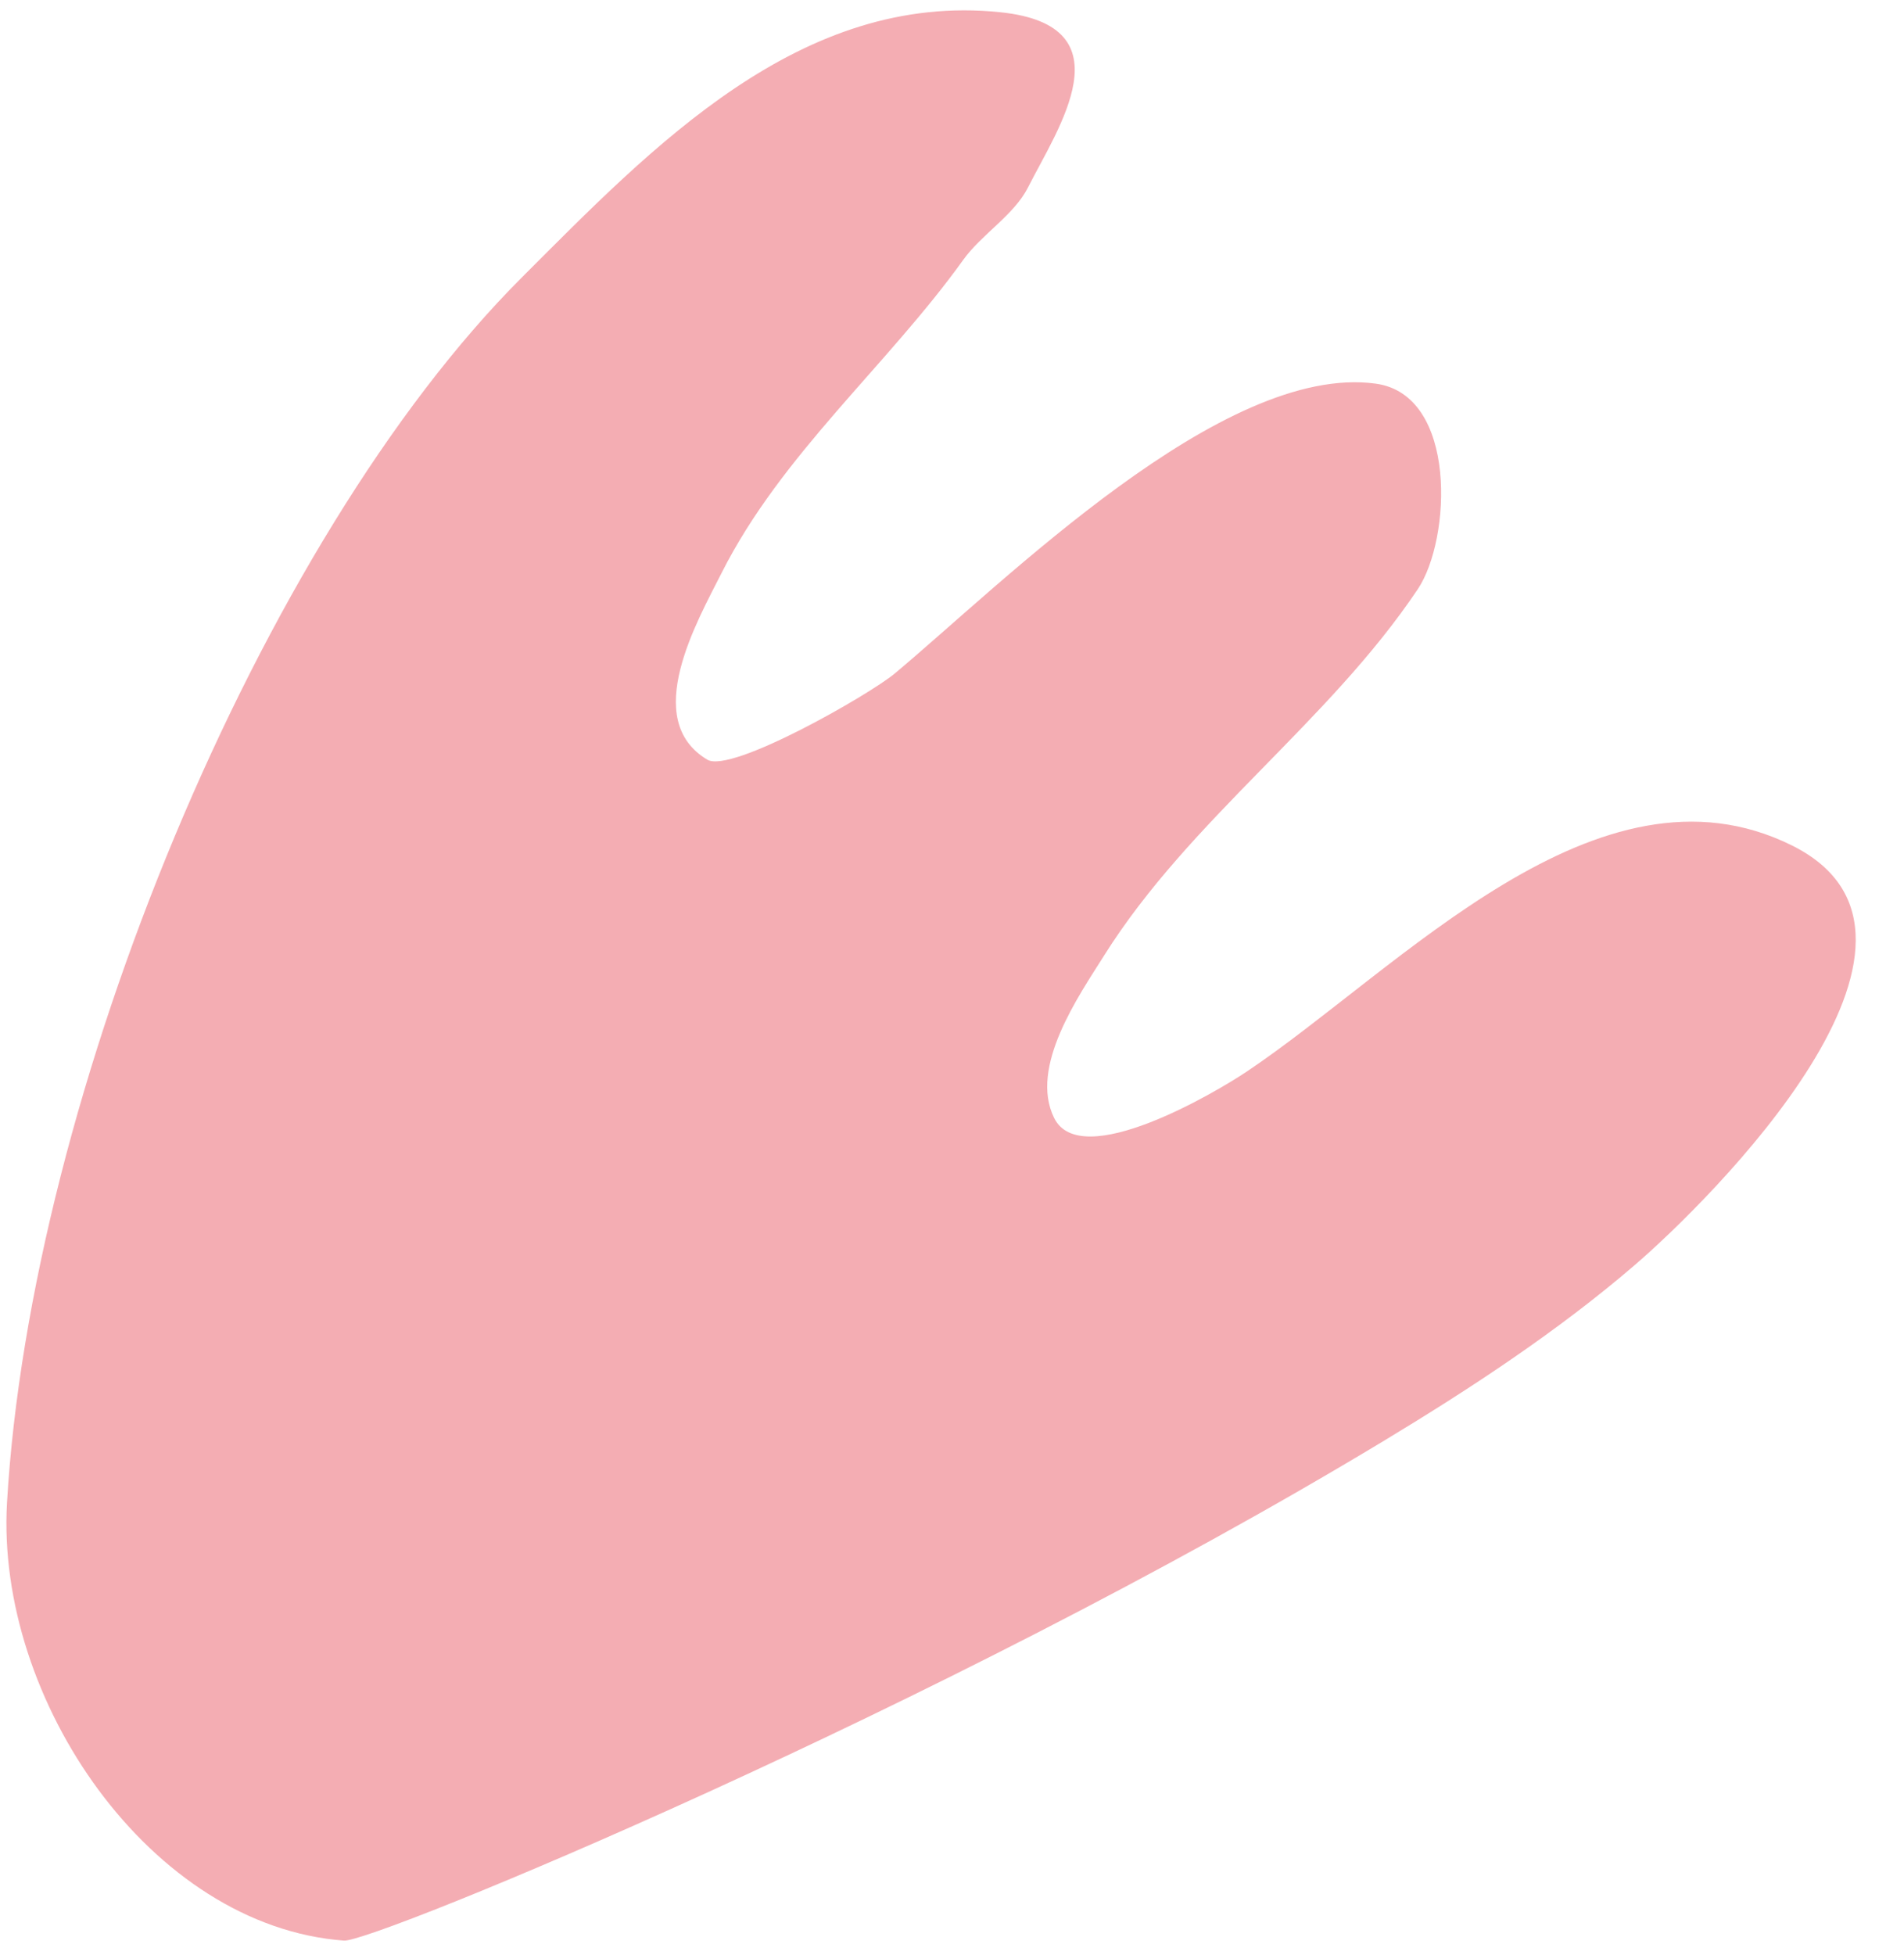 <svg width="38" height="39" viewBox="0 0 38 39" fill="none" xmlns="http://www.w3.org/2000/svg">
<path fill-rule="evenodd" clip-rule="evenodd" d="M6.866 38.716C3.008 38.431 -0.089 33.912 0.14 29.978C0.612 21.85 5.191 10.759 10.411 5.539C13.028 2.923 15.978 -0.174 19.972 0.245C22.538 0.514 21.106 2.571 20.515 3.743C20.24 4.287 19.585 4.681 19.226 5.182C17.712 7.292 15.596 9.064 14.404 11.426C13.918 12.389 12.781 14.36 14.117 15.156C14.592 15.44 17.354 13.857 17.856 13.438C20.031 11.621 24.408 7.237 27.457 7.654C29.096 7.878 28.963 10.76 28.297 11.753C26.512 14.417 23.747 16.342 22.038 19.06C21.527 19.872 20.535 21.288 21.039 22.305C21.572 23.383 24.261 21.796 24.885 21.377C27.934 19.334 31.893 14.951 35.759 16.865C39.454 18.695 34.107 23.967 32.619 25.245C31.084 26.563 29.352 27.699 27.626 28.741C18.733 34.109 7.438 38.758 6.866 38.716Z" fill="#F4ADB3"/>
</svg>
